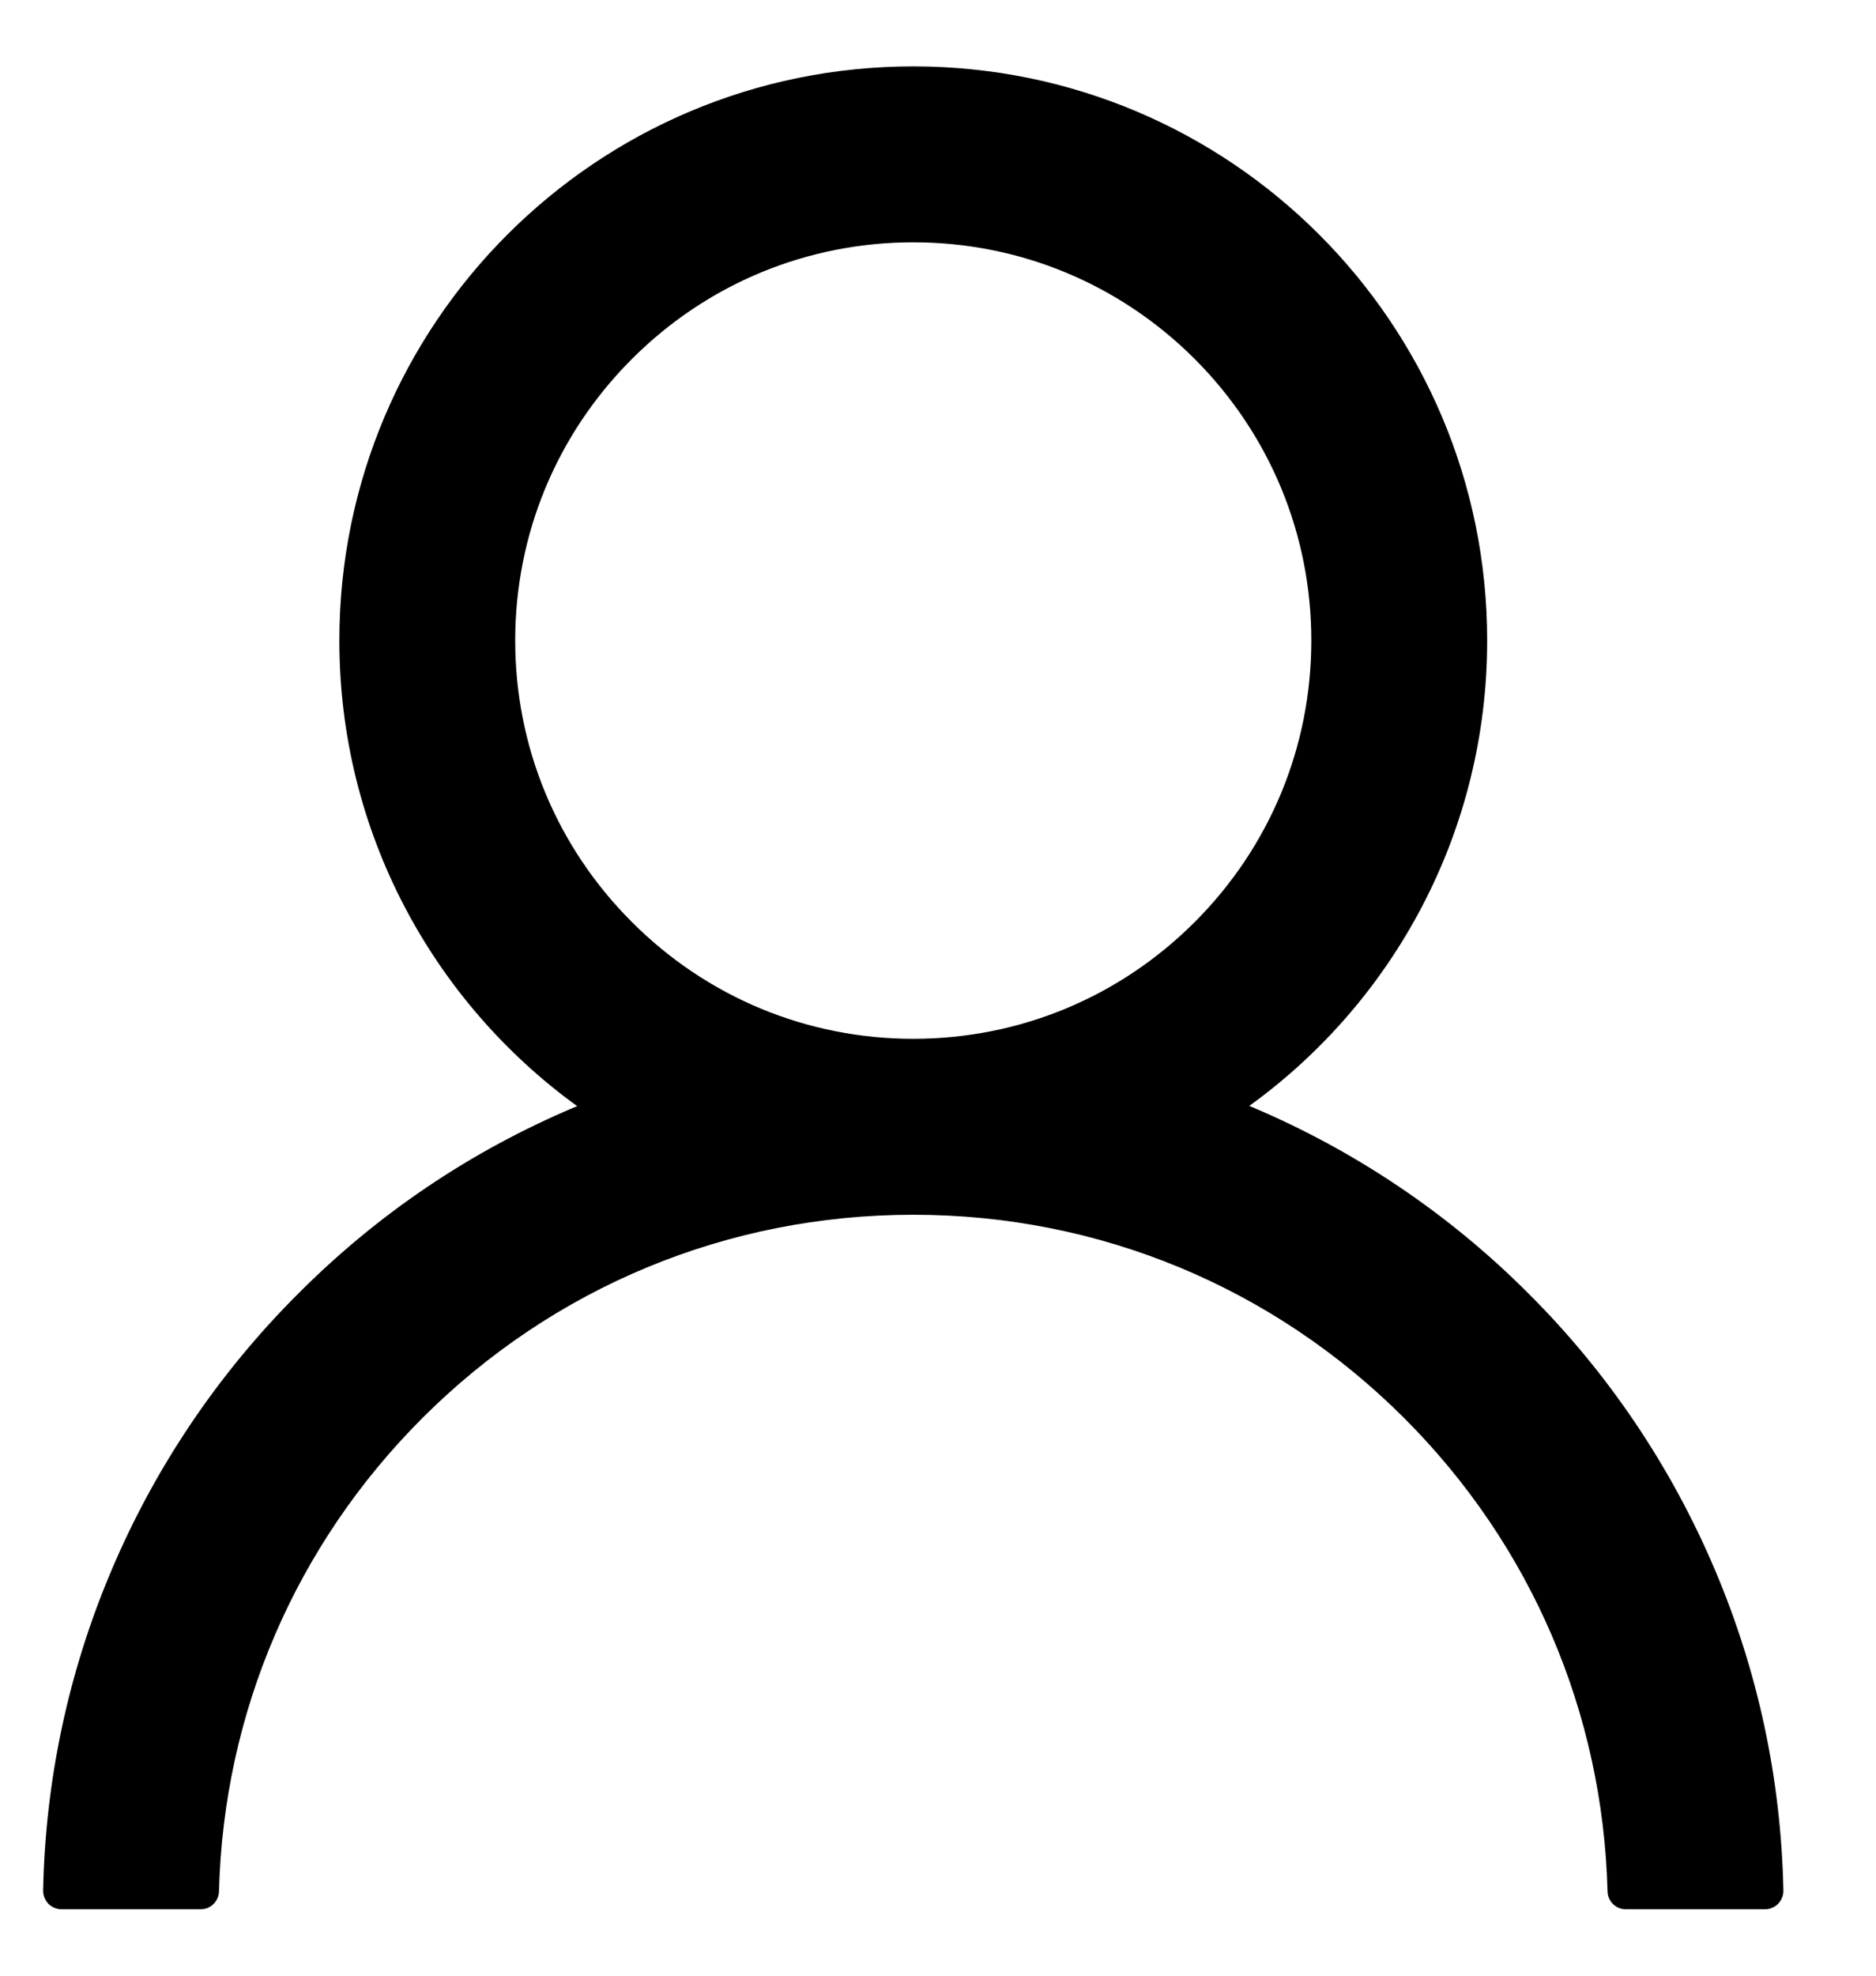 <svg width="19" height="20" viewBox="0 0 19 20" fill="none" xmlns="http://www.w3.org/2000/svg">
<path d="M17.371 15.897C16.928 14.85 16.287 13.898 15.482 13.096C14.679 12.291 13.728 11.65 12.681 11.207C12.671 11.202 12.662 11.2 12.653 11.195C14.113 10.141 15.062 8.423 15.062 6.484C15.062 3.273 12.46 0.672 9.25 0.672C6.039 0.672 3.437 3.273 3.437 6.484C3.437 8.423 4.386 10.141 5.846 11.198C5.837 11.202 5.828 11.205 5.818 11.209C4.768 11.652 3.826 12.287 3.018 13.098C2.213 13.901 1.571 14.852 1.128 15.899C0.693 16.924 0.459 18.023 0.437 19.136C0.436 19.161 0.441 19.186 0.45 19.209C0.459 19.232 0.473 19.254 0.49 19.272C0.508 19.29 0.529 19.304 0.552 19.313C0.575 19.323 0.6 19.328 0.625 19.328H2.031C2.134 19.328 2.216 19.246 2.218 19.145C2.265 17.336 2.992 15.641 4.276 14.357C5.605 13.028 7.37 12.297 9.25 12.297C11.129 12.297 12.894 13.028 14.223 14.357C15.507 15.641 16.234 17.336 16.281 19.145C16.283 19.248 16.365 19.328 16.468 19.328H17.875C17.9 19.328 17.924 19.323 17.947 19.313C17.971 19.304 17.991 19.29 18.009 19.272C18.026 19.254 18.04 19.232 18.049 19.209C18.058 19.186 18.063 19.161 18.062 19.136C18.039 18.016 17.807 16.926 17.371 15.897ZM9.25 10.516C8.174 10.516 7.161 10.096 6.4 9.334C5.638 8.573 5.218 7.56 5.218 6.484C5.218 5.409 5.638 4.396 6.4 3.634C7.161 2.873 8.174 2.453 9.25 2.453C10.325 2.453 11.338 2.873 12.1 3.634C12.861 4.396 13.281 5.409 13.281 6.484C13.281 7.56 12.861 8.573 12.1 9.334C11.338 10.096 10.325 10.516 9.25 10.516Z" fill="black"/>
</svg>
